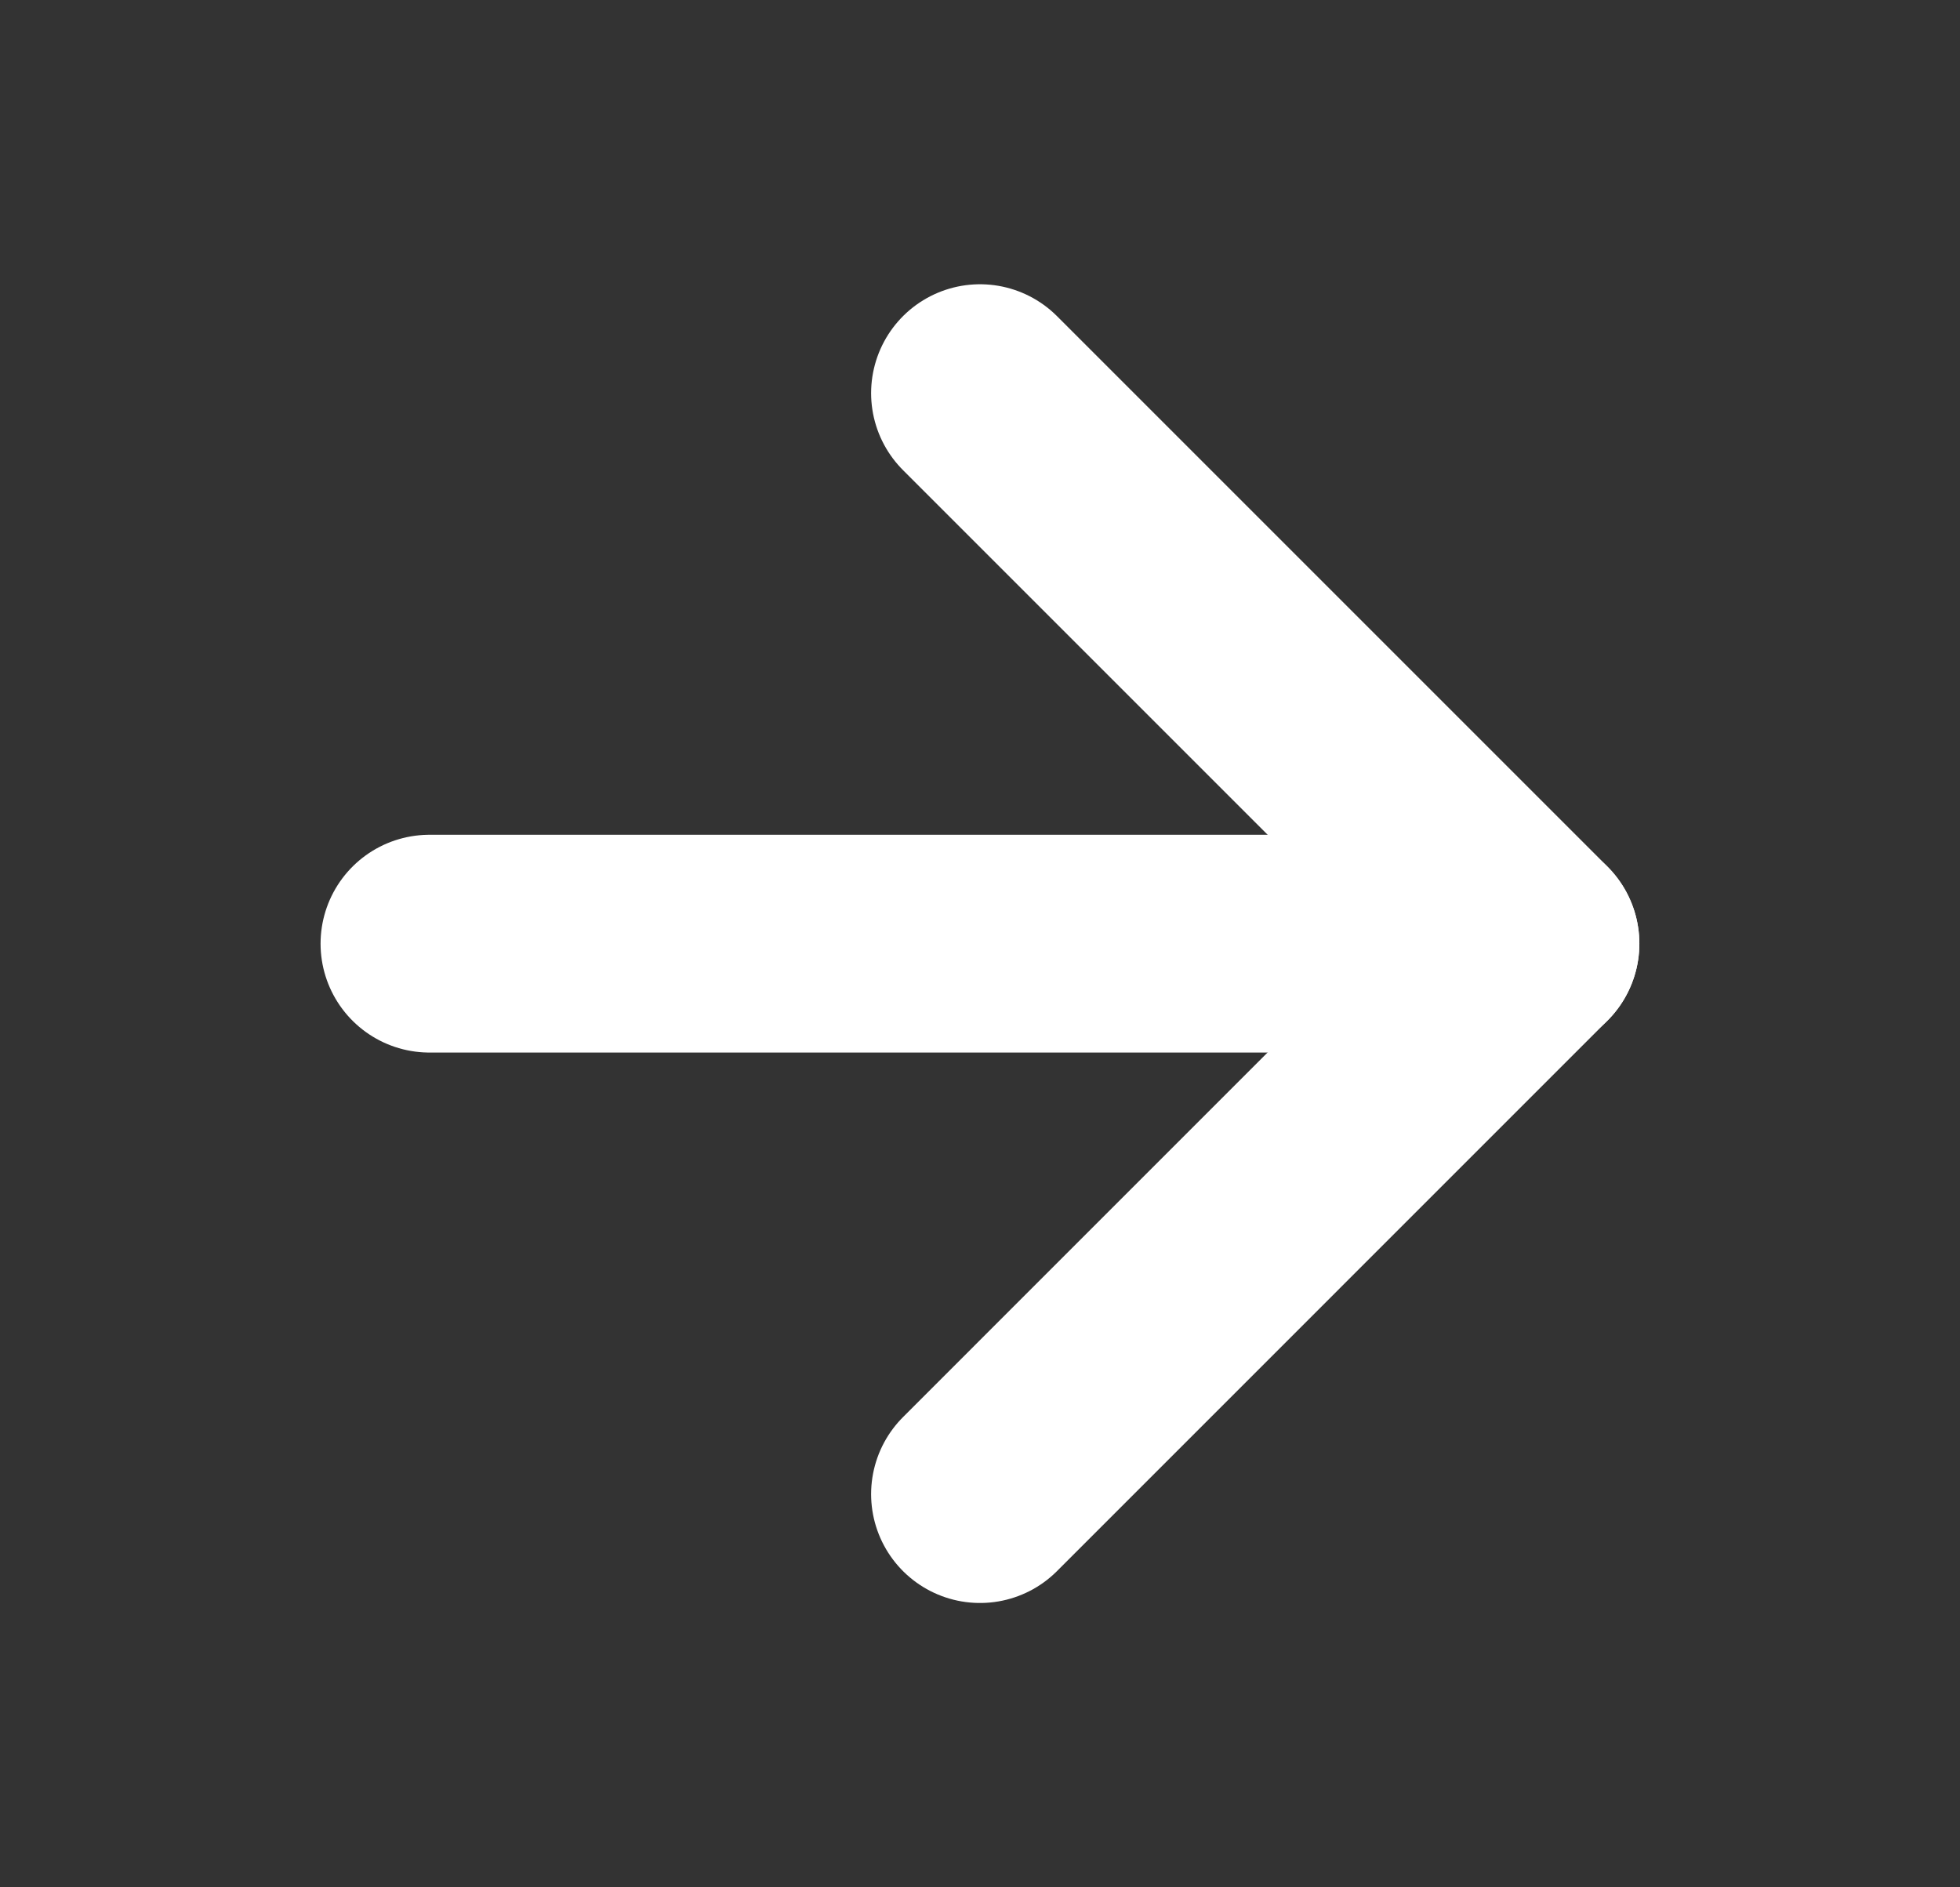<svg width="27" height="26" viewBox="0 0 27 26" fill="none" xmlns="http://www.w3.org/2000/svg">
<rect x="0" y="0" width="27" height="26" fill="#333333" stroke="none"/>
<path d="M5.916 13H21.083" stroke="white" stroke-width="3" stroke-linecap="round" stroke-linejoin="round"/>
<path d="M13.5 5.416L21.083 12.999L13.5 20.583" stroke="white" stroke-width="3" stroke-linecap="round" stroke-linejoin="round"/>
</svg>
